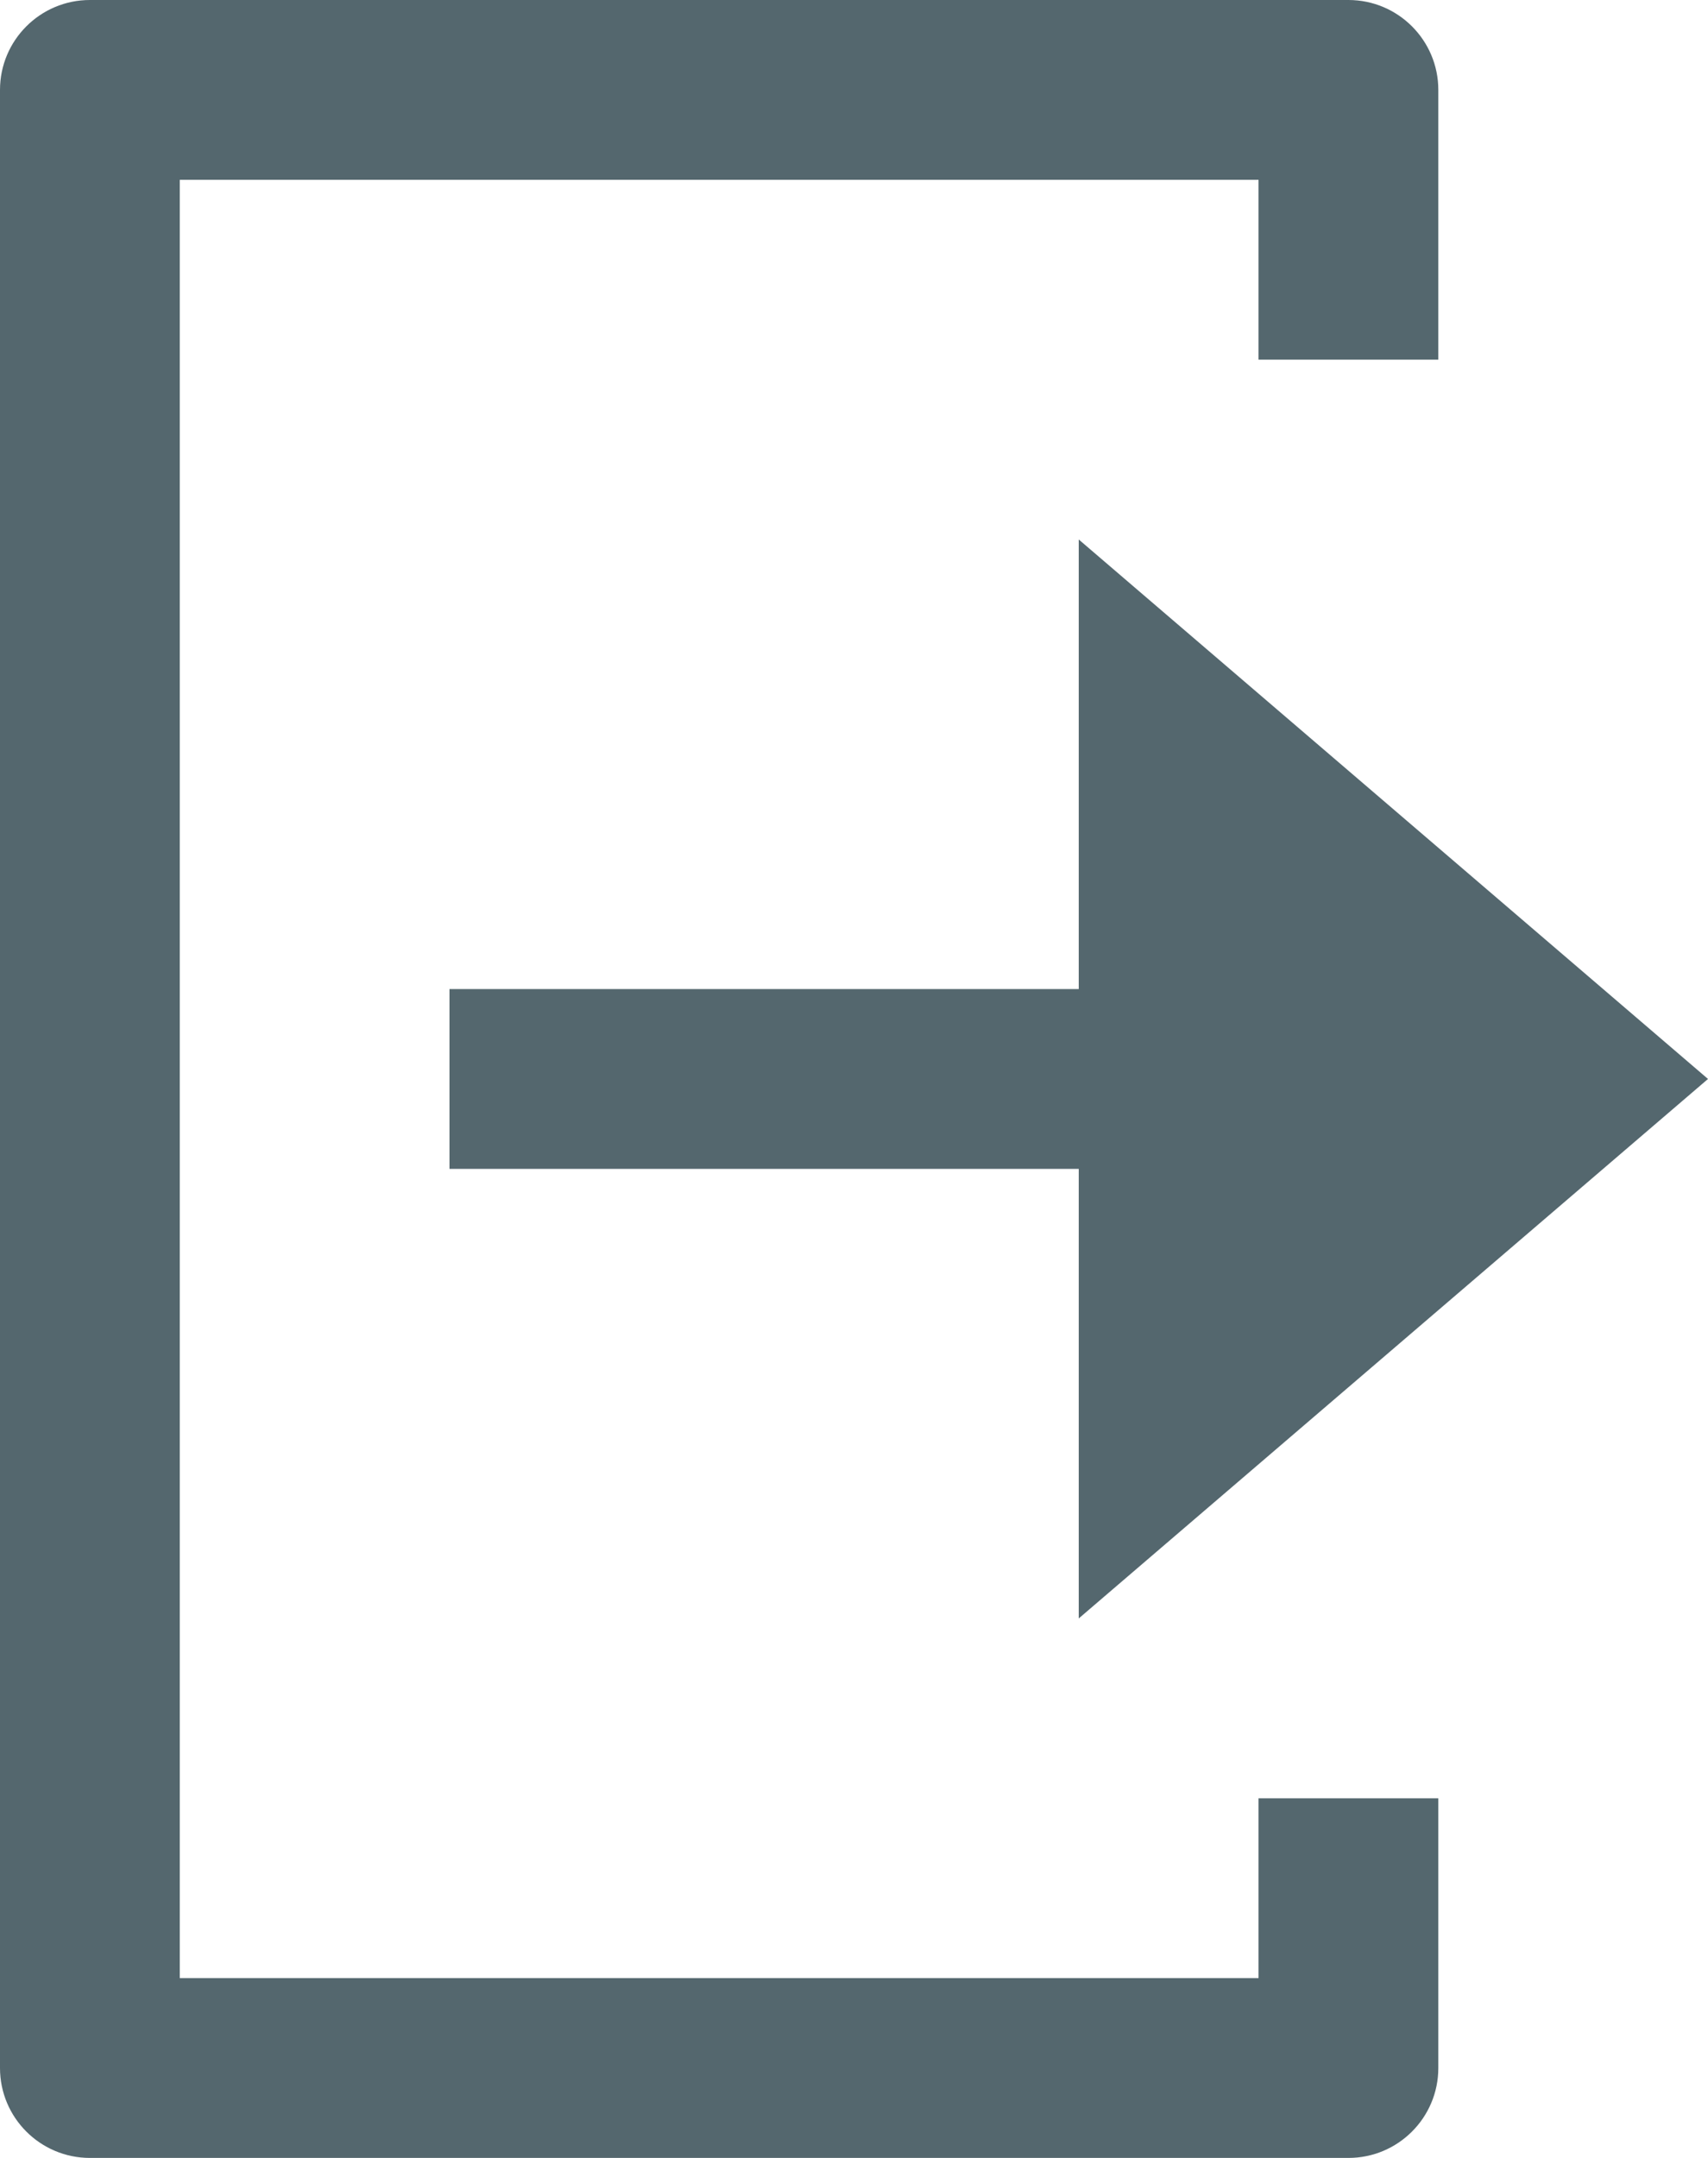 <?xml version="1.0" encoding="UTF-8"?>
<svg width="19px" height="24px" viewBox="0 0 19 24" version="1.1" xmlns="http://www.w3.org/2000/svg" xmlns:xlink="http://www.w3.org/1999/xlink">
    <!-- Generator: Sketch 50.2 (55047) - http://www.bohemiancoding.com/sketch -->
    <title>Group</title>
    <desc>Created with Sketch.</desc>
    <defs></defs>
    <g id="Symbols" stroke="none" stroke-width="1" fill="none" fill-rule="evenodd">
        <g id="LogoutIcon" fill="#54676E" fill-rule="nonzero">
            <g id="Group">
                <path d="M14,22 L2,22 L2,2 L14,2 L14,4 L16,4 L16,1 C16,0.448 15.552,0 15,0 L1,0 C0.448,0 0,0.448 0,1 L0,23 C0,23.552 0.448,24 1,24 L15,24 C15.552,24 16,23.552 16,23 L16,20 L14,20 L14,22 Z" id="Shape"></path>
                <polygon id="Shape" points="19 12 12 6 12 11 5 11 5 13 12 13 12 18"></polygon>
            </g>
        </g>
    </g>
</svg>